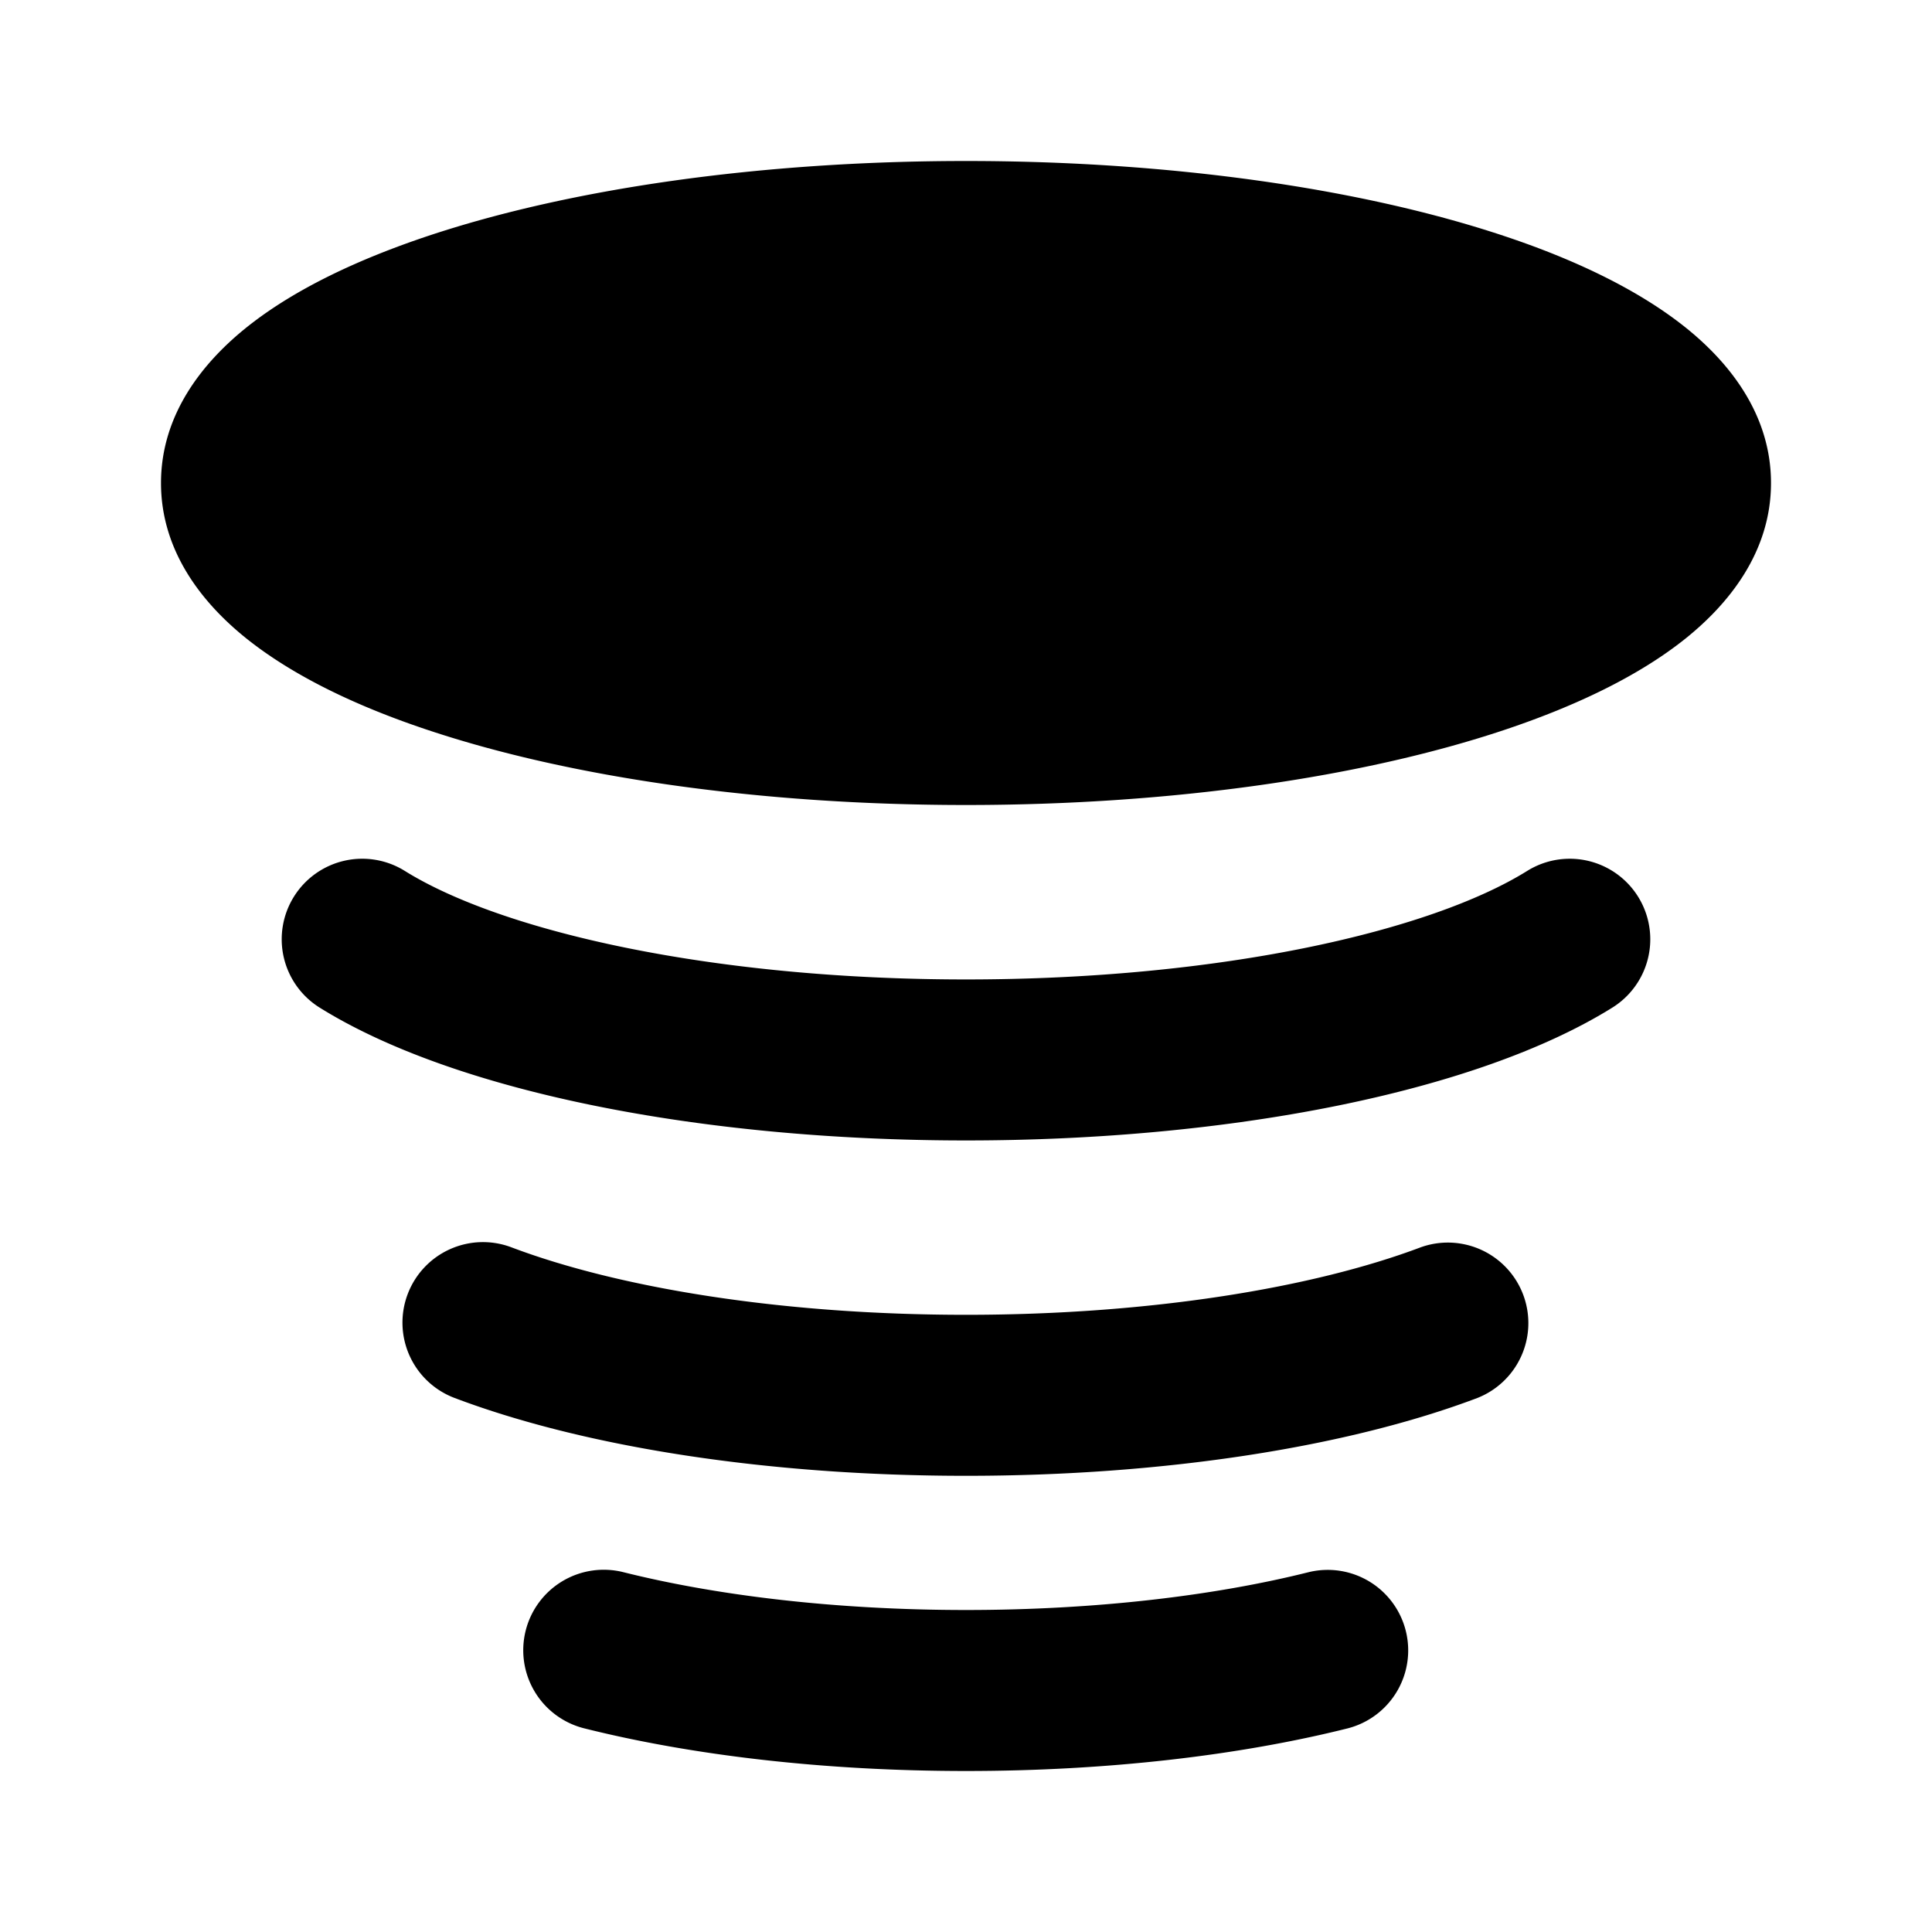 <svg fill="none" xmlns="http://www.w3.org/2000/svg" viewBox="0 0 24 24"><path fill-rule="evenodd" clip-rule="evenodd" d="M6.53 20.257a1 1 0 0 1 1.213-.727c1.162.291 2.637.47 4.257.47 1.62 0 3.095-.179 4.257-.47a1 1 0 0 1 .486 1.94c-1.345.337-2.987.53-4.743.53-1.756 0-3.398-.193-4.743-.53a1 1 0 0 1-.727-1.213Zm-1.466-4.18a1 1 0 0 1 1.29-.582c1.32.499 3.336.838 5.646.838s4.326-.34 5.647-.838a1 1 0 0 1 .706 1.871c-1.611.609-3.884.967-6.353.967-2.47 0-4.742-.358-6.353-.967a1 1 0 0 1-.583-1.289Zm-1.413-4.938a1 1 0 0 1 1.378-.32c1.194.744 3.79 1.348 6.971 1.348 3.182 0 5.777-.604 6.971-1.348a1 1 0 0 1 1.058 1.698c-1.669 1.04-4.717 1.65-8.029 1.65-3.312 0-6.36-.61-8.029-1.65a1 1 0 0 1-.32-1.378ZM5.32 2.93C7.075 2.345 9.437 2 12 2c2.563 0 4.925.345 6.68.93.873.29 1.651.66 2.232 1.117C21.482 4.496 22 5.148 22 6c0 .852-.519 1.504-1.088 1.953-.581.458-1.36.826-2.232 1.117-1.755.585-4.117.93-6.68.93-2.563 0-4.925-.345-6.68-.93-.873-.29-1.651-.66-2.232-1.117C2.518 7.504 2 6.852 2 6c0-.852.519-1.504 1.088-1.953.581-.458 1.36-.826 2.232-1.117Z" fill="currentColor"/></svg>